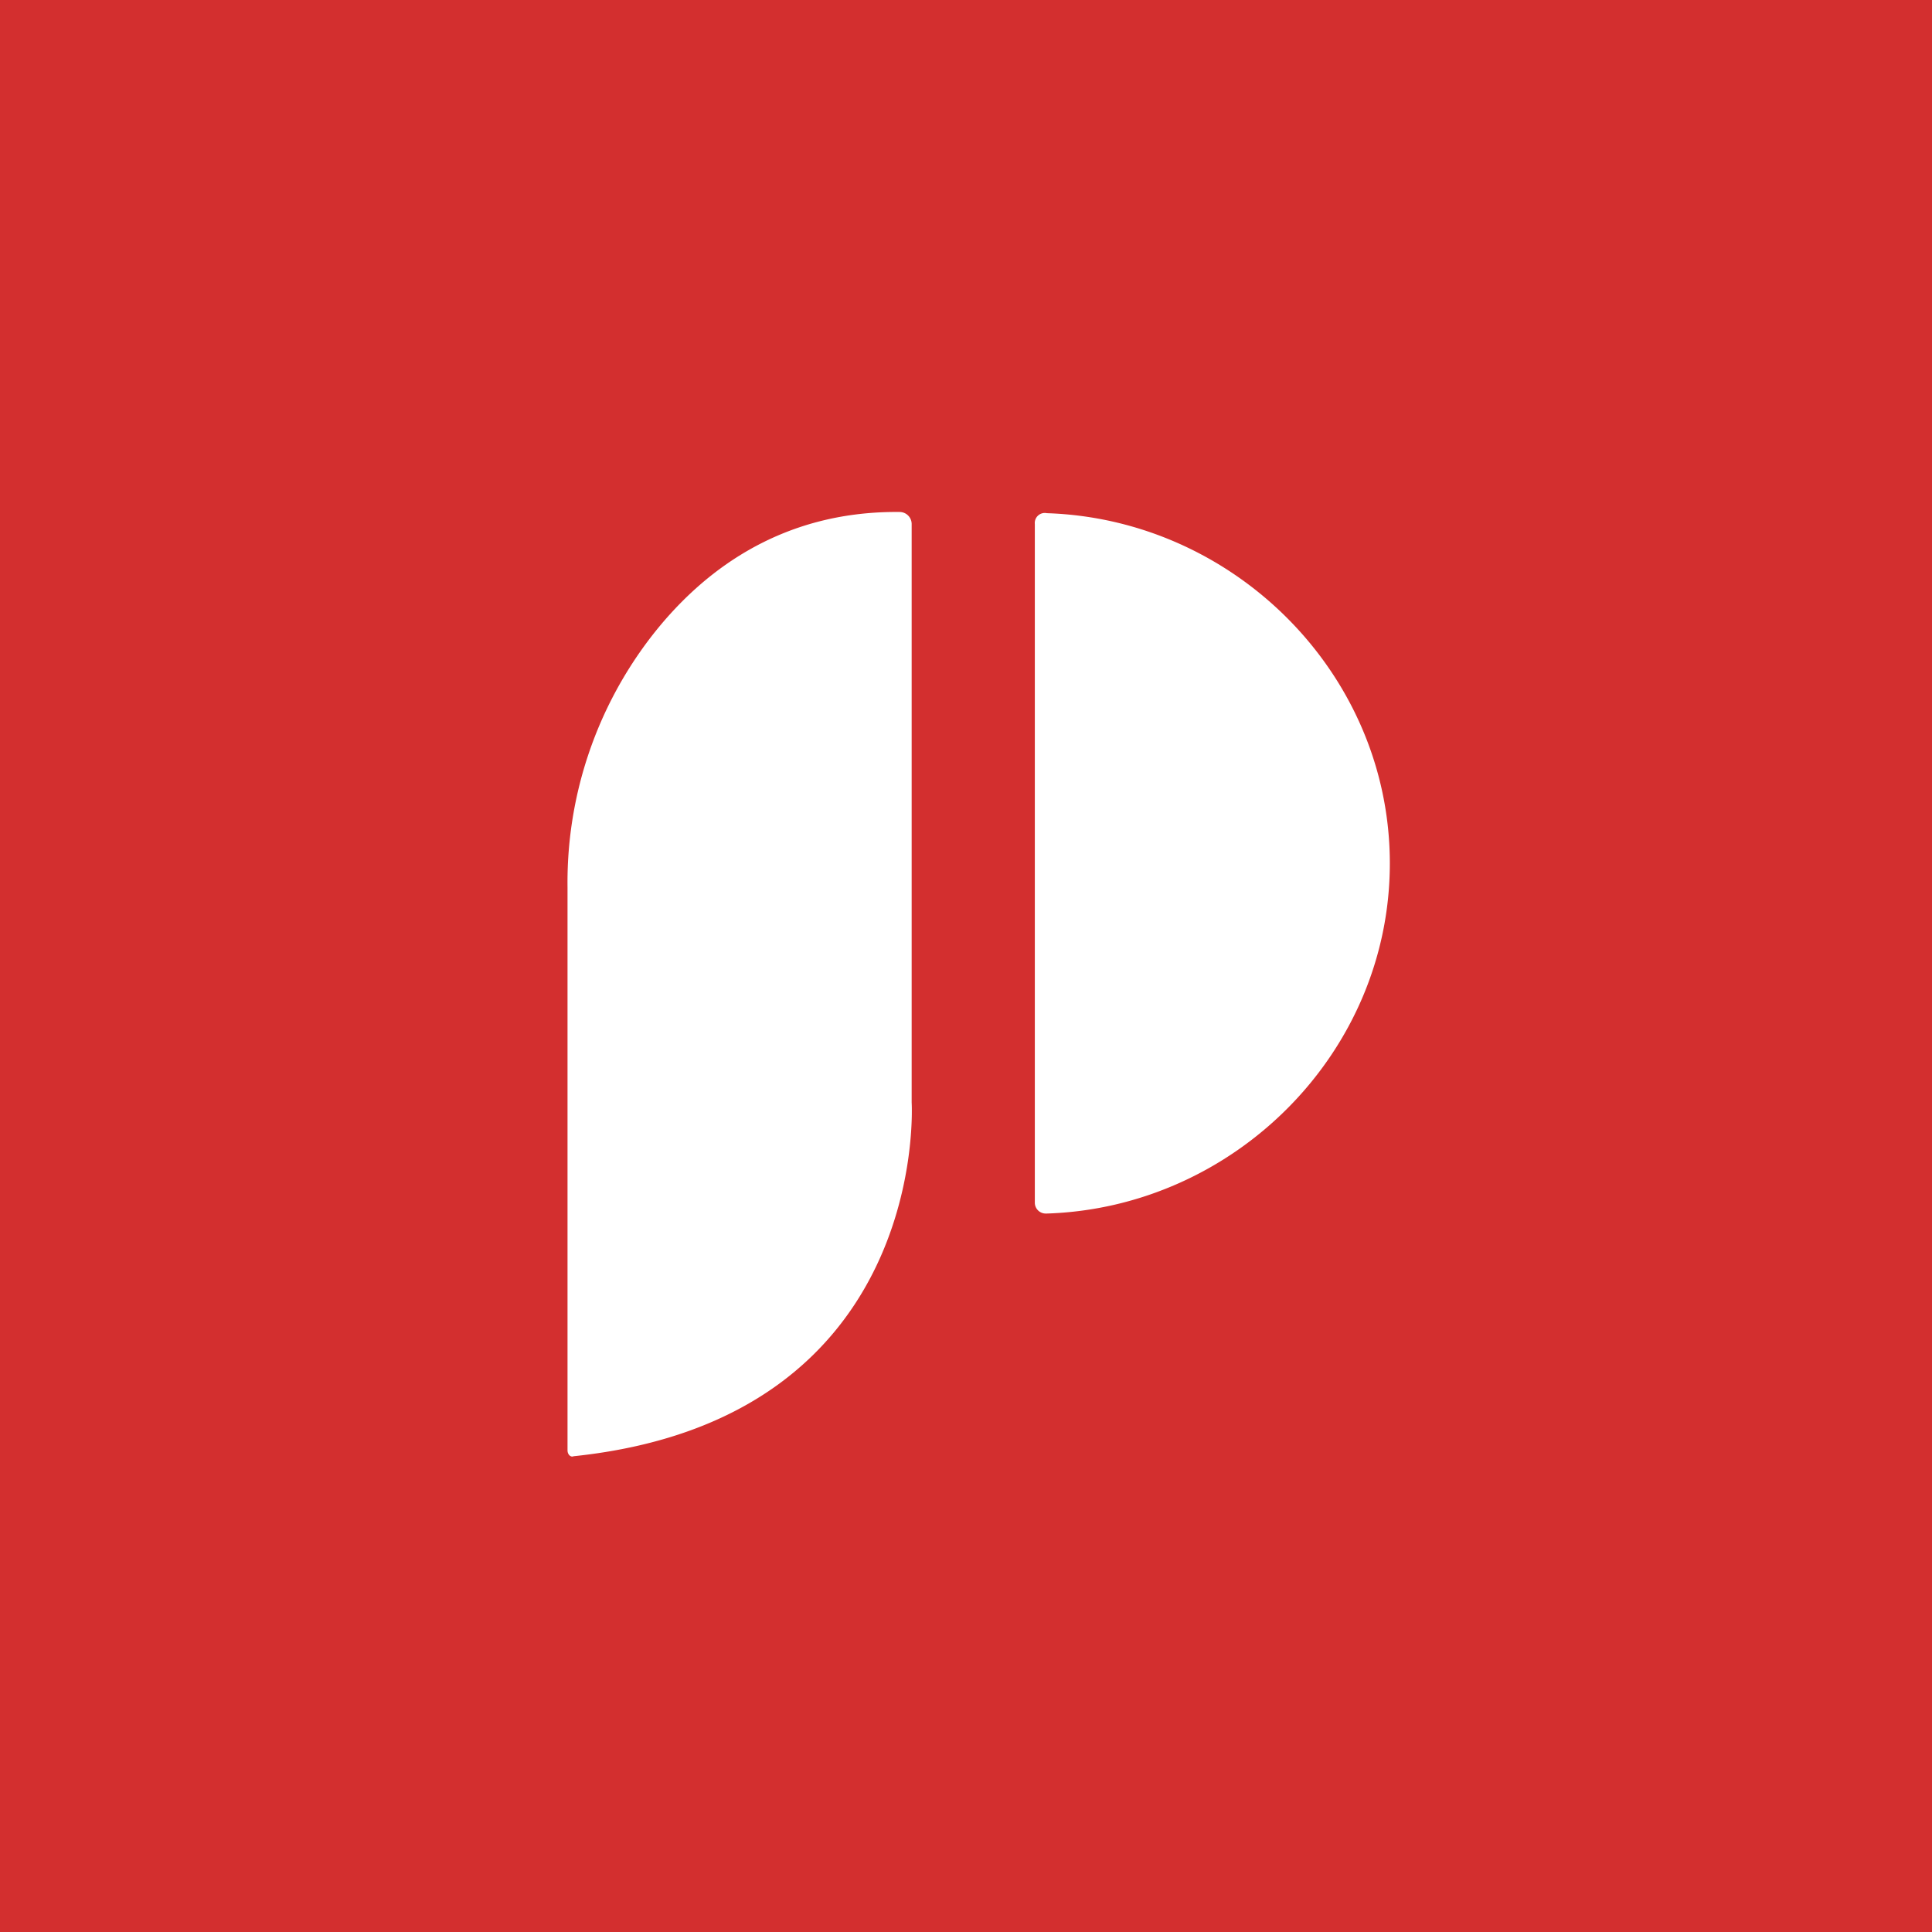 <svg id="moerae" xmlns="http://www.w3.org/2000/svg" viewBox="0 0 160 160"><defs><style>.cls-1{fill:#d32f2f;}</style></defs><title>logo-highlight-icon</title><path class="cls-1" d="M0,0V160H160V0ZM47.5,120.6c-.2.1-.5-.1-.5-.5V73.5a33.33,33.33,0,0,1,6.8-20.6C58,47.4,64.6,42.3,74.5,42.4a1,1,0,0,1,1,1V91.3S77.1,117.5,47.5,120.6Zm39.2-20.1h-.1a.9.9,0,0,1-.9-.9V43.4a.83.83,0,0,1,1-.9c15.5.5,28.4,13.3,28.4,29S102.2,100,86.7,100.5Z"/></svg>